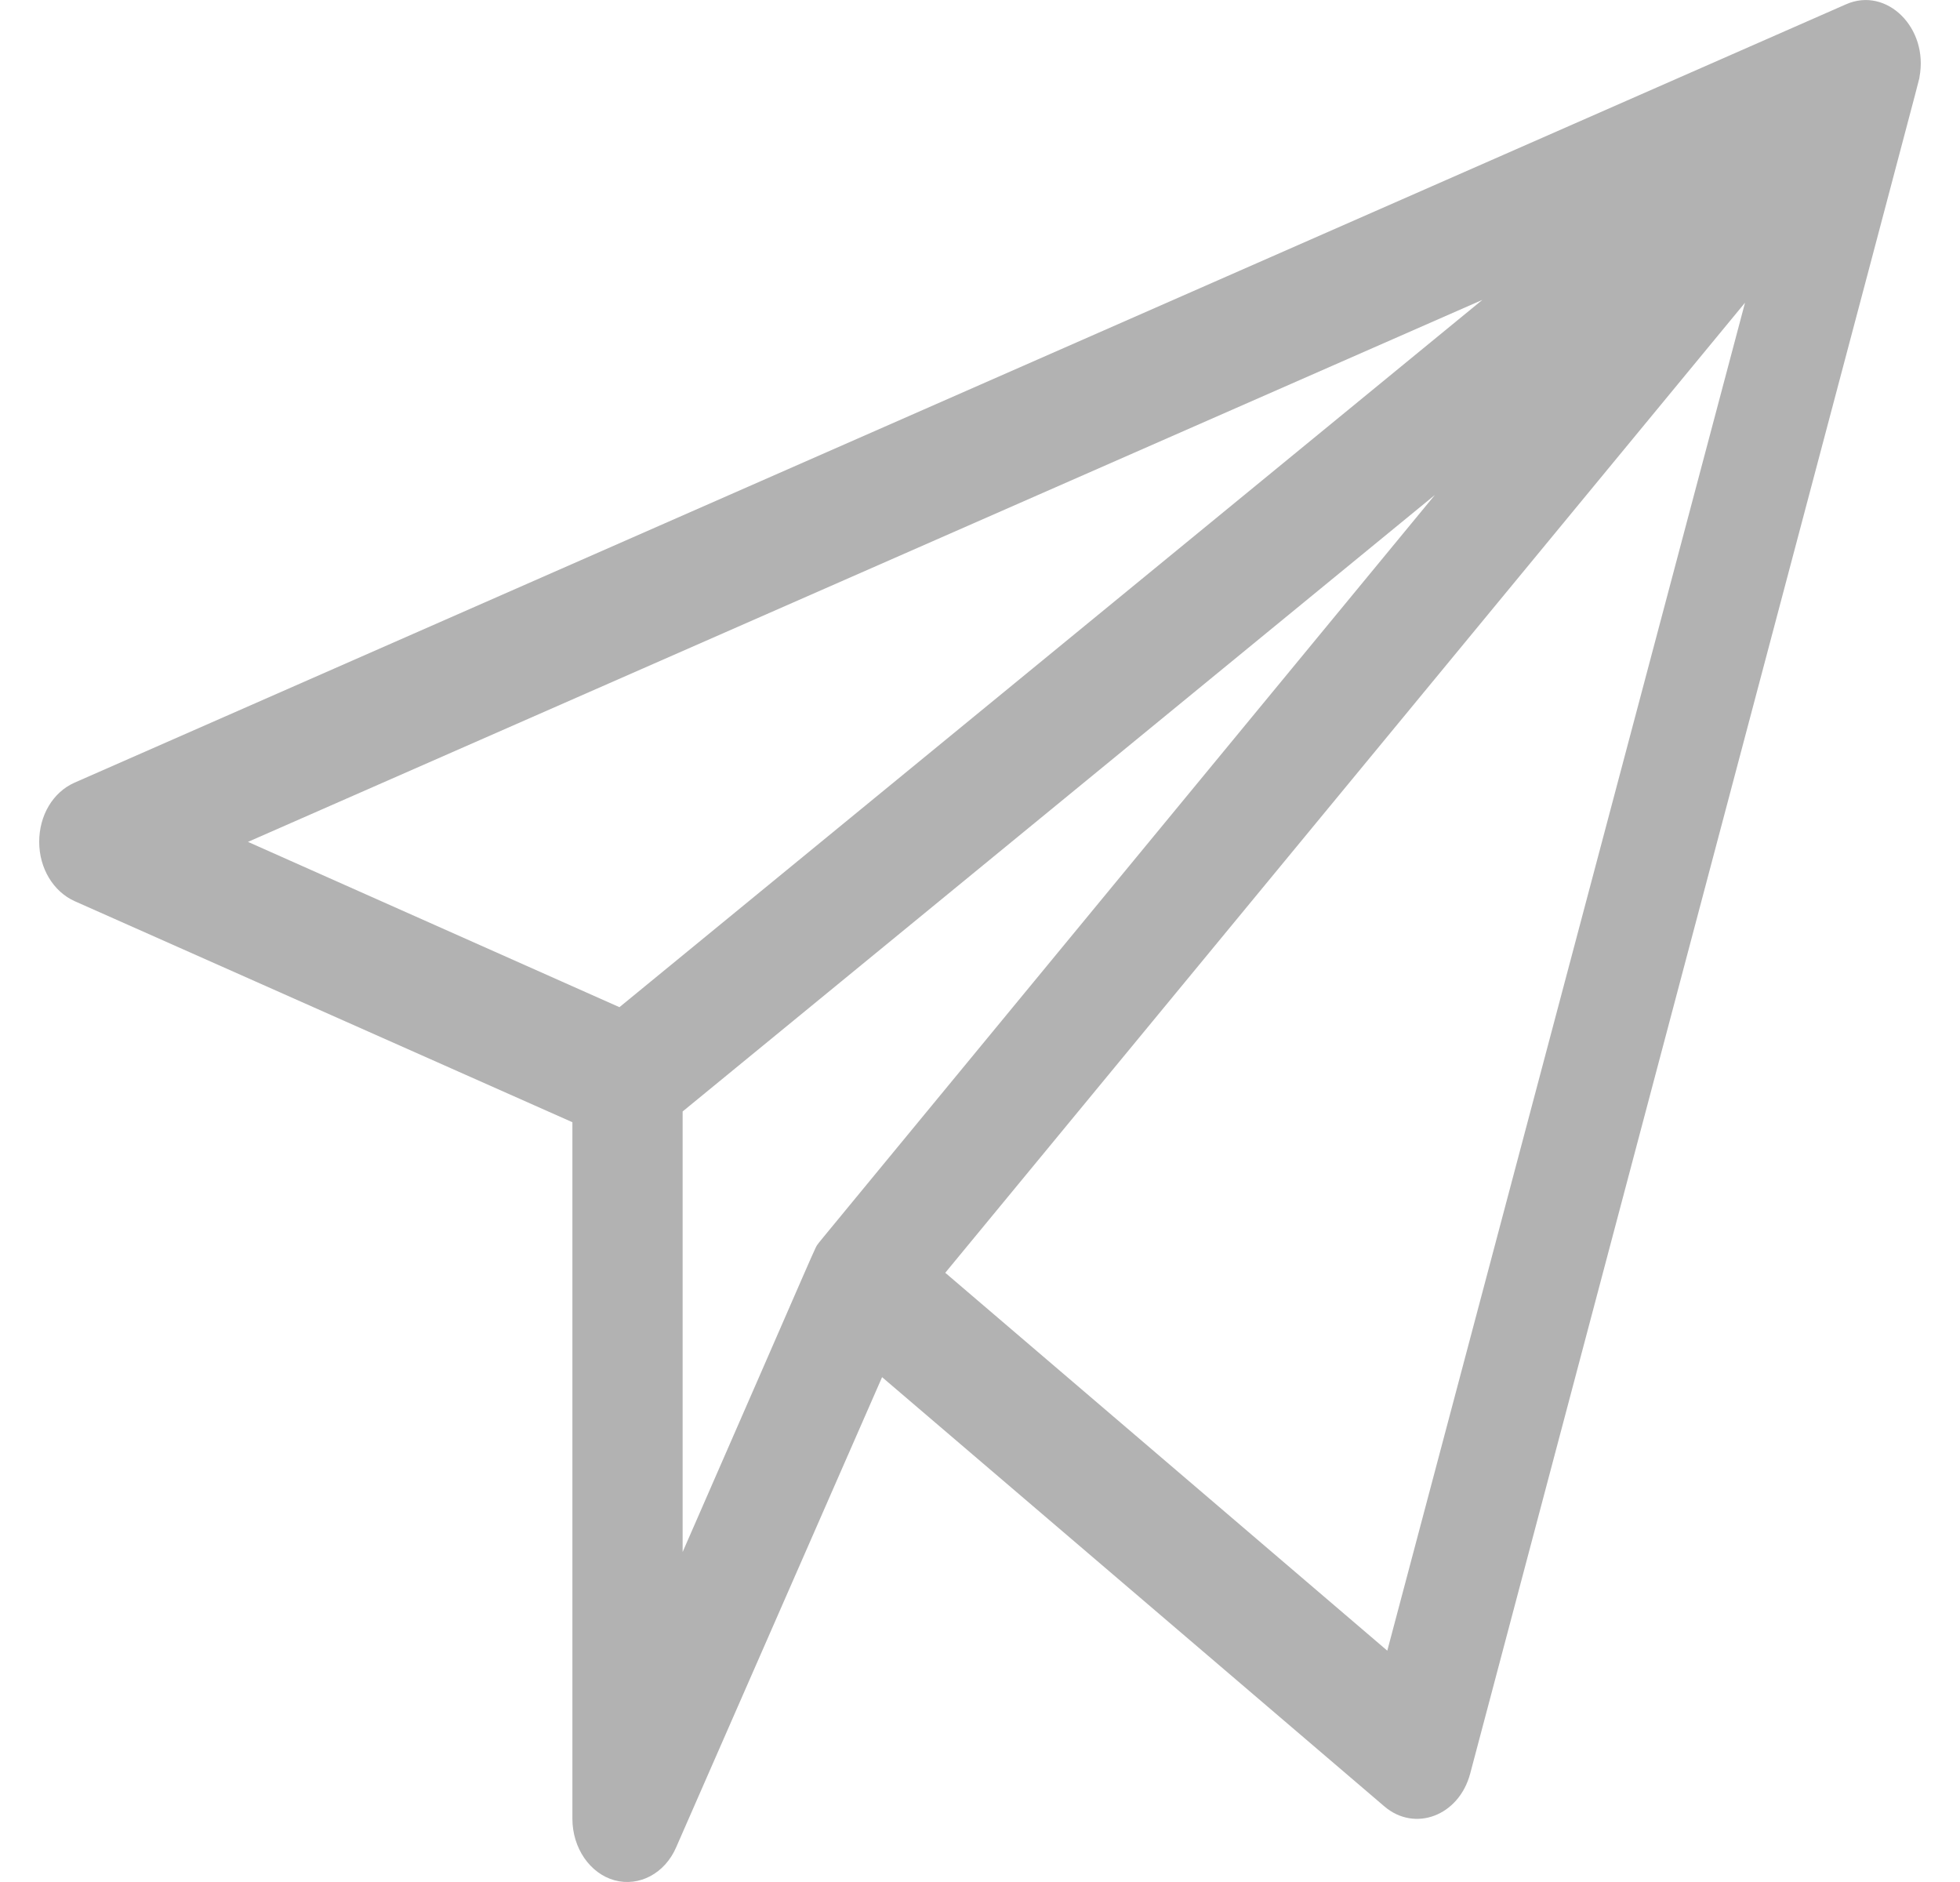 <svg width="25" height="24" viewBox="0 0 25 24" fill="none" xmlns="http://www.w3.org/2000/svg">
<path d="M24.483 0.983C24.602 0.357 24.065 -0.175 23.546 0.055L0.95 9.981C0.675 10.103 0.5 10.398 0.5 10.736C0.5 11.074 0.681 11.369 0.95 11.491L7.301 14.311V23.194C7.301 23.568 7.526 23.892 7.838 23.978C8.151 24.064 8.482 23.892 8.626 23.554L11.251 17.562L17.658 23.036C18.045 23.367 18.608 23.158 18.752 22.619C24.733 0.055 24.477 1.033 24.483 0.983ZM18.908 3.824L7.901 12.844L3.163 10.736L18.908 3.824ZM8.707 14.174L18.302 6.312C10.045 16.332 10.476 15.807 10.438 15.857C10.382 15.936 10.532 15.62 8.707 19.792V14.174ZM17.695 21.05L12.057 16.231L22.258 3.86L17.695 21.05Z" fill="#B2B2B2"/>
</svg>
